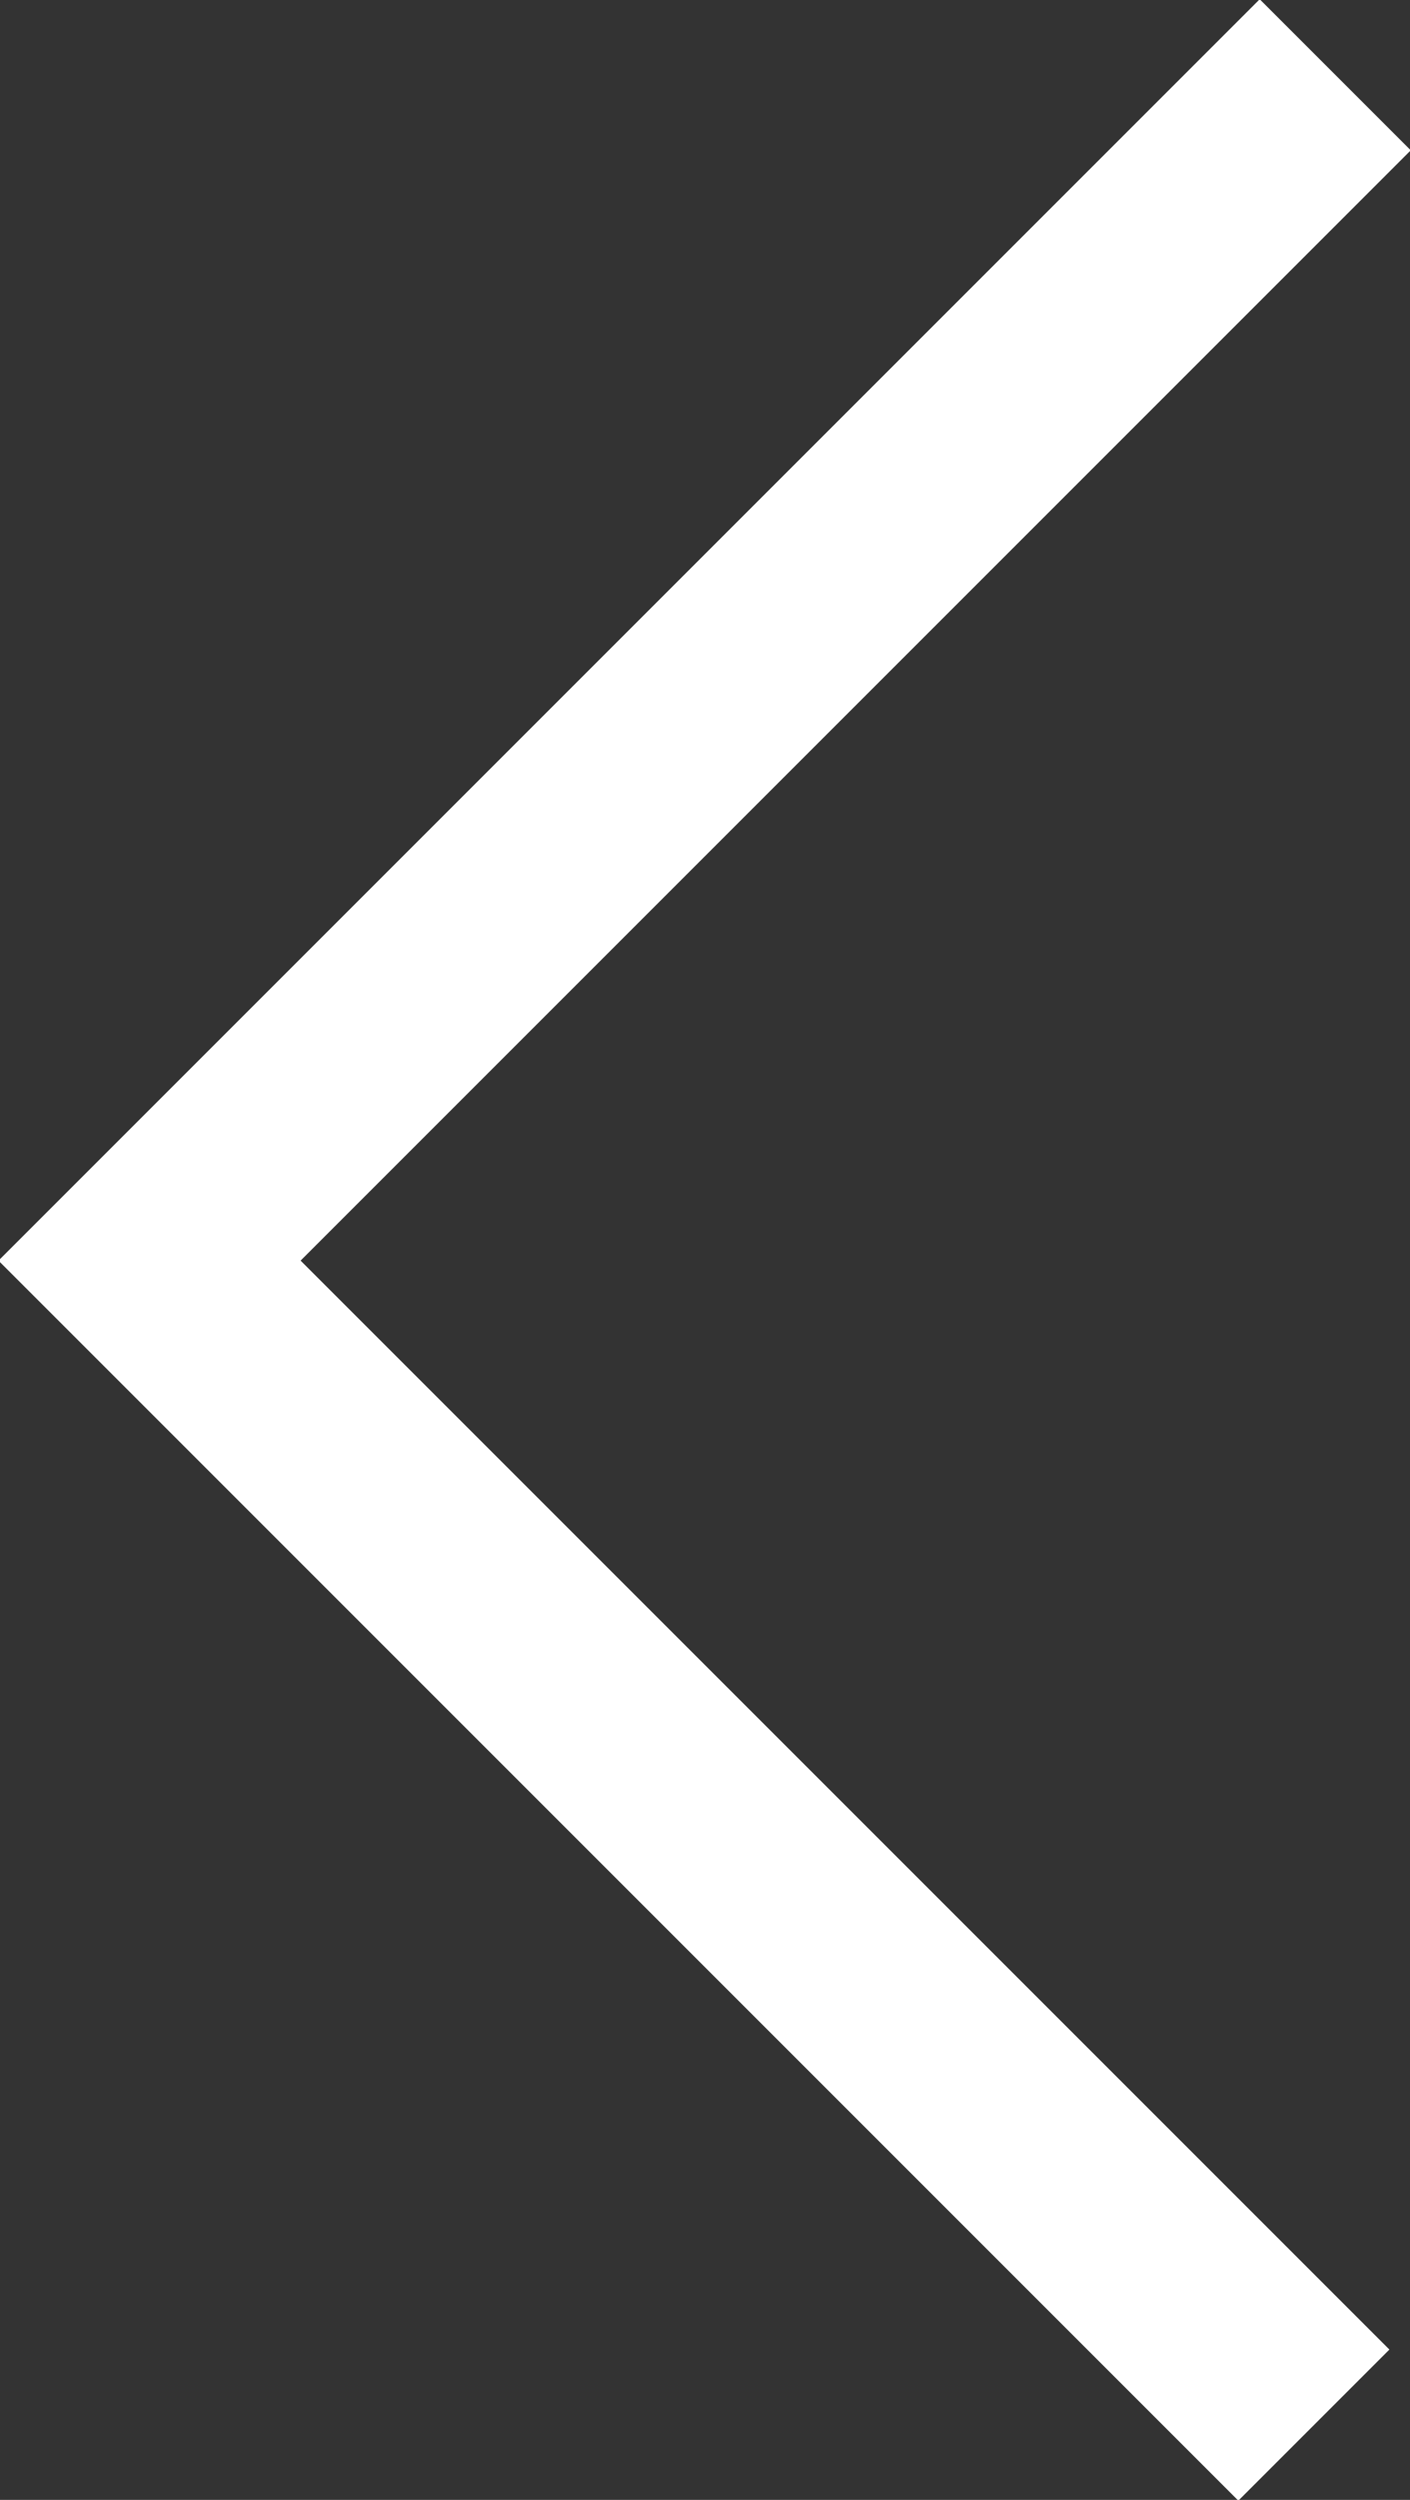 <?xml version="1.0" encoding="utf-8"?>
<!-- Generator: Adobe Illustrator 20.1.0, SVG Export Plug-In . SVG Version: 6.00 Build 0)  -->
<svg version="1.1" id="Layer_1" xmlns="http://www.w3.org/2000/svg" xmlns:xlink="http://www.w3.org/1999/xlink" x="0px" y="0px"
	 viewBox="0 0 13.2 23.4" style="enable-background:new 0 0 13.2 23.4;" xml:space="preserve">
<rect x="0" y="0" width="13.2" height="23.4" fill="#333333" stroke="none"/>
<polyline style="fill:none;stroke:#FFFFFF;stroke-width:2;stroke-miterlimit:10;" points="12.3,22.7 1.4,11.8 12.5,0.7 "/>
</svg>
